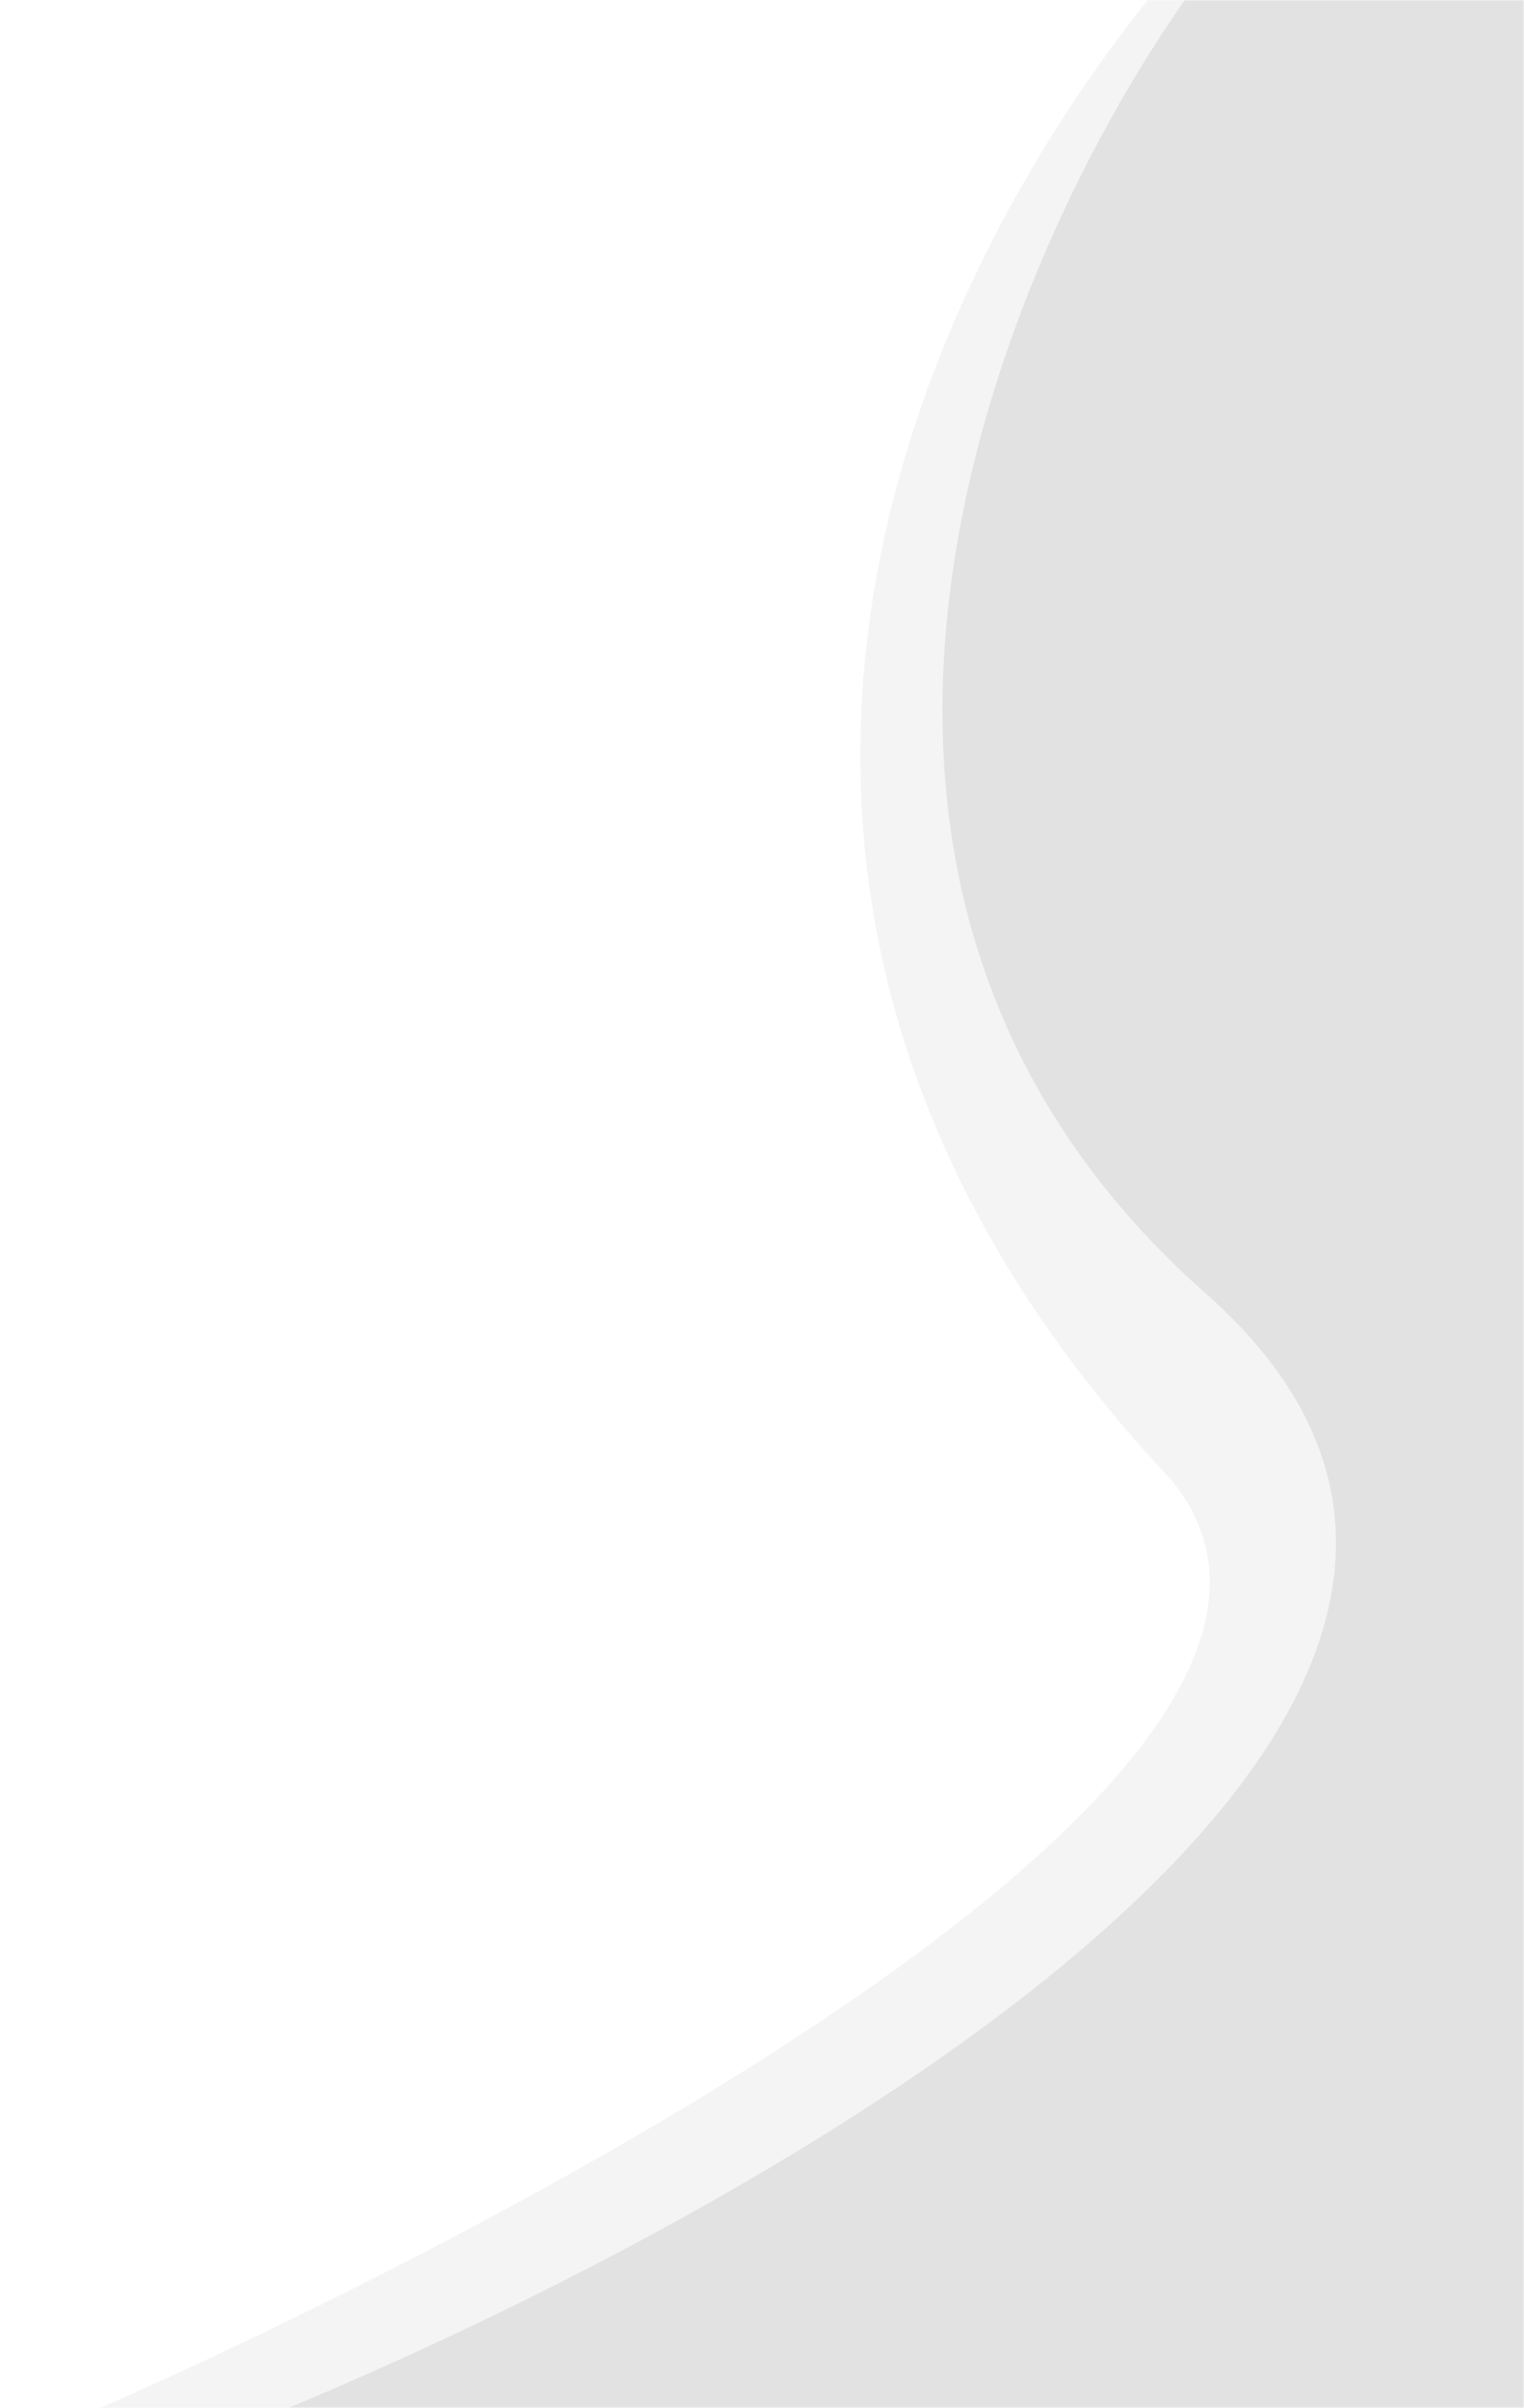 <svg width="528" height="834" viewBox="0 0 528 834" fill="none" xmlns="http://www.w3.org/2000/svg">
<mask id="mask0_326:4" style="mask-type:alpha" maskUnits="userSpaceOnUse" x="0" y="0" width="528" height="834">
<rect width="528" height="834" fill="#C4C4C4"/>
</mask>
<g mask="url(#mask0_326:4)">
<path d="M405.728 512.5C227.728 323.5 301.228 115.333 405.728 -10H600.728V925C388.228 912.333 -50.472 869.6 20.728 840C91.928 810.4 497.228 623.5 405.728 512.5Z" fill="#757575" fill-opacity="0.08"/>
<path d="M417.728 448C252.528 302 348.895 81.833 417.728 -10H549.228V846H70.228C254.895 774.167 582.928 594 417.728 448Z" fill="#E2E2E2"/>
</g>
</svg>
